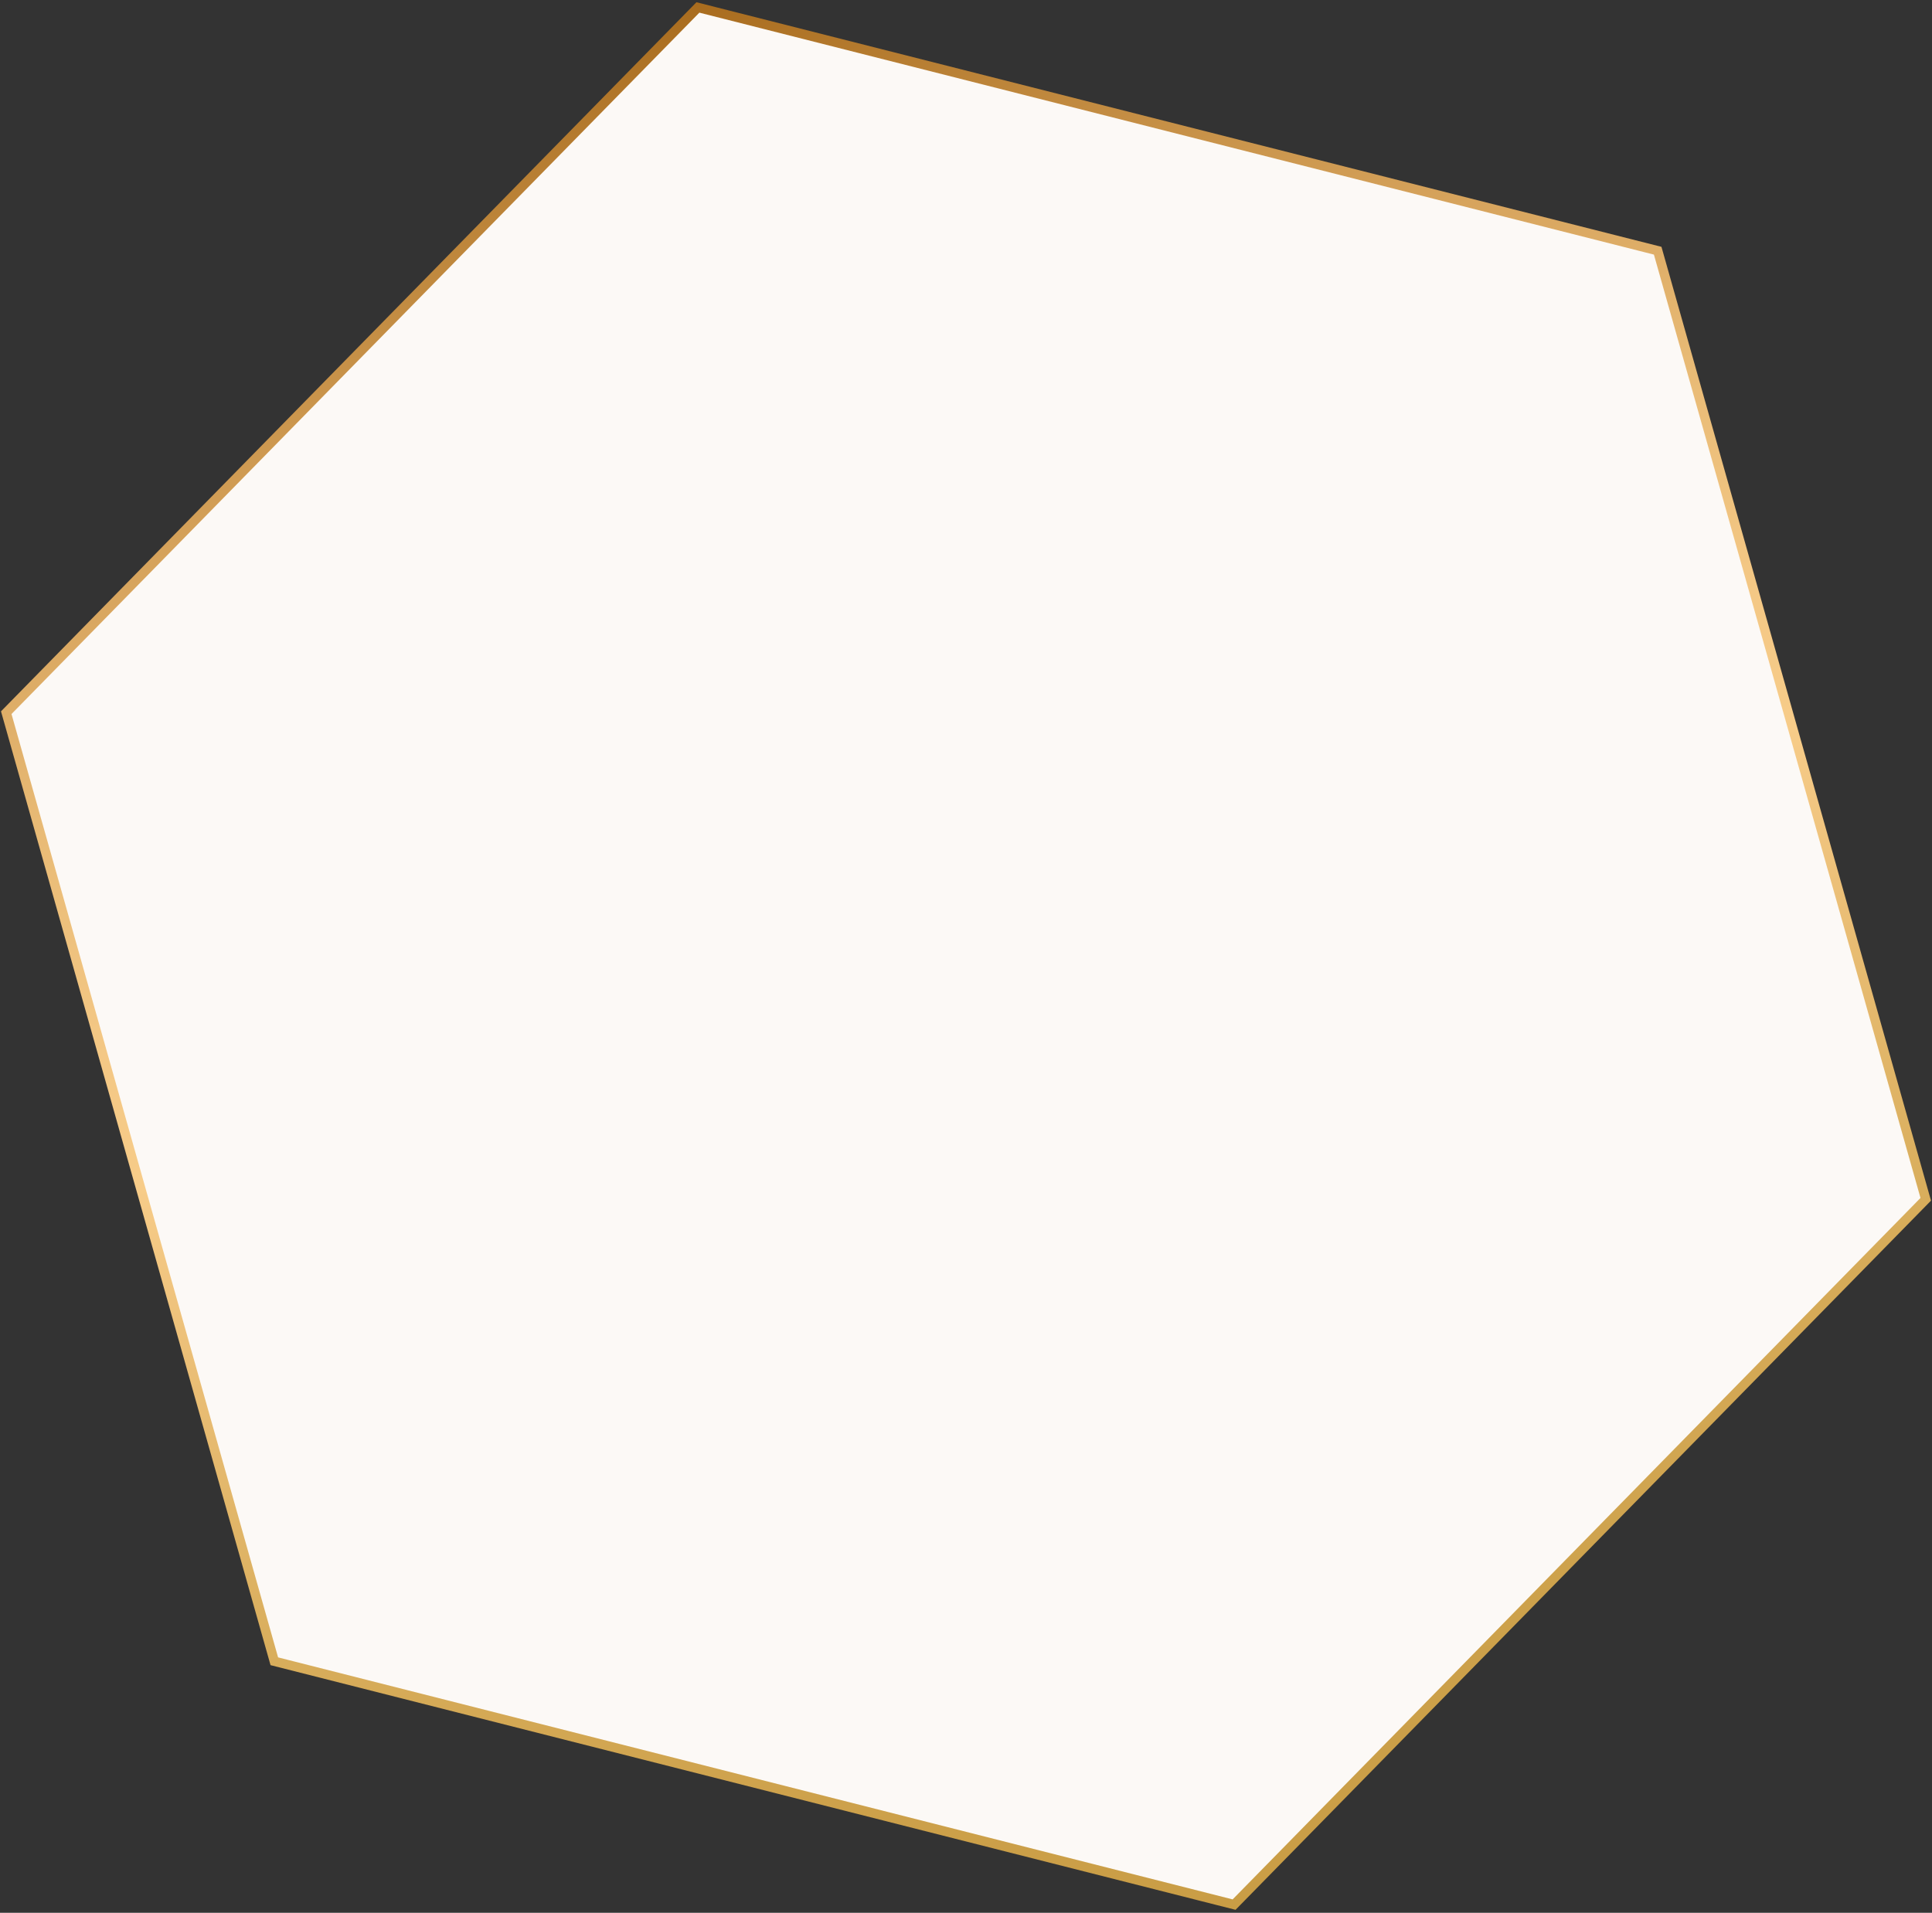 <svg width="618" height="612" viewBox="0 0 618 612" fill="none" xmlns="http://www.w3.org/2000/svg">
<rect x="0" y="0" width="618" height="612" fill="#333333" stroke="none"/>
<path d="M2 228.024L87.745 531.524L394.756 609.38L616 383.716L530.255 80.216L223.244 2.38L2 228.024Z" fill="#FCF9F6" stroke="url(#paint0_linear_2701_31)" stroke-width="3" stroke-miterlimit="10"/>
<defs>
<linearGradient id="paint0_linear_2701_31" x1="395.852" y1="612.813" x2="223.905" y2="-1.495" gradientUnits="userSpaceOnUse">
<stop stop-color="#C99D45"/>
<stop offset="0.11" stop-color="#CDA14B"/>
<stop offset="0.25" stop-color="#D8AD5B"/>
<stop offset="0.41" stop-color="#EBBF77"/>
<stop offset="0.5" stop-color="#F7CC89"/>
<stop offset="0.58" stop-color="#F3C784"/>
<stop offset="0.69" stop-color="#E8BA75"/>
<stop offset="0.8" stop-color="#D6A35C"/>
<stop offset="0.92" stop-color="#BC8439"/>
<stop offset="1" stop-color="#A86B1D"/>
</linearGradient>
</defs>
</svg>

